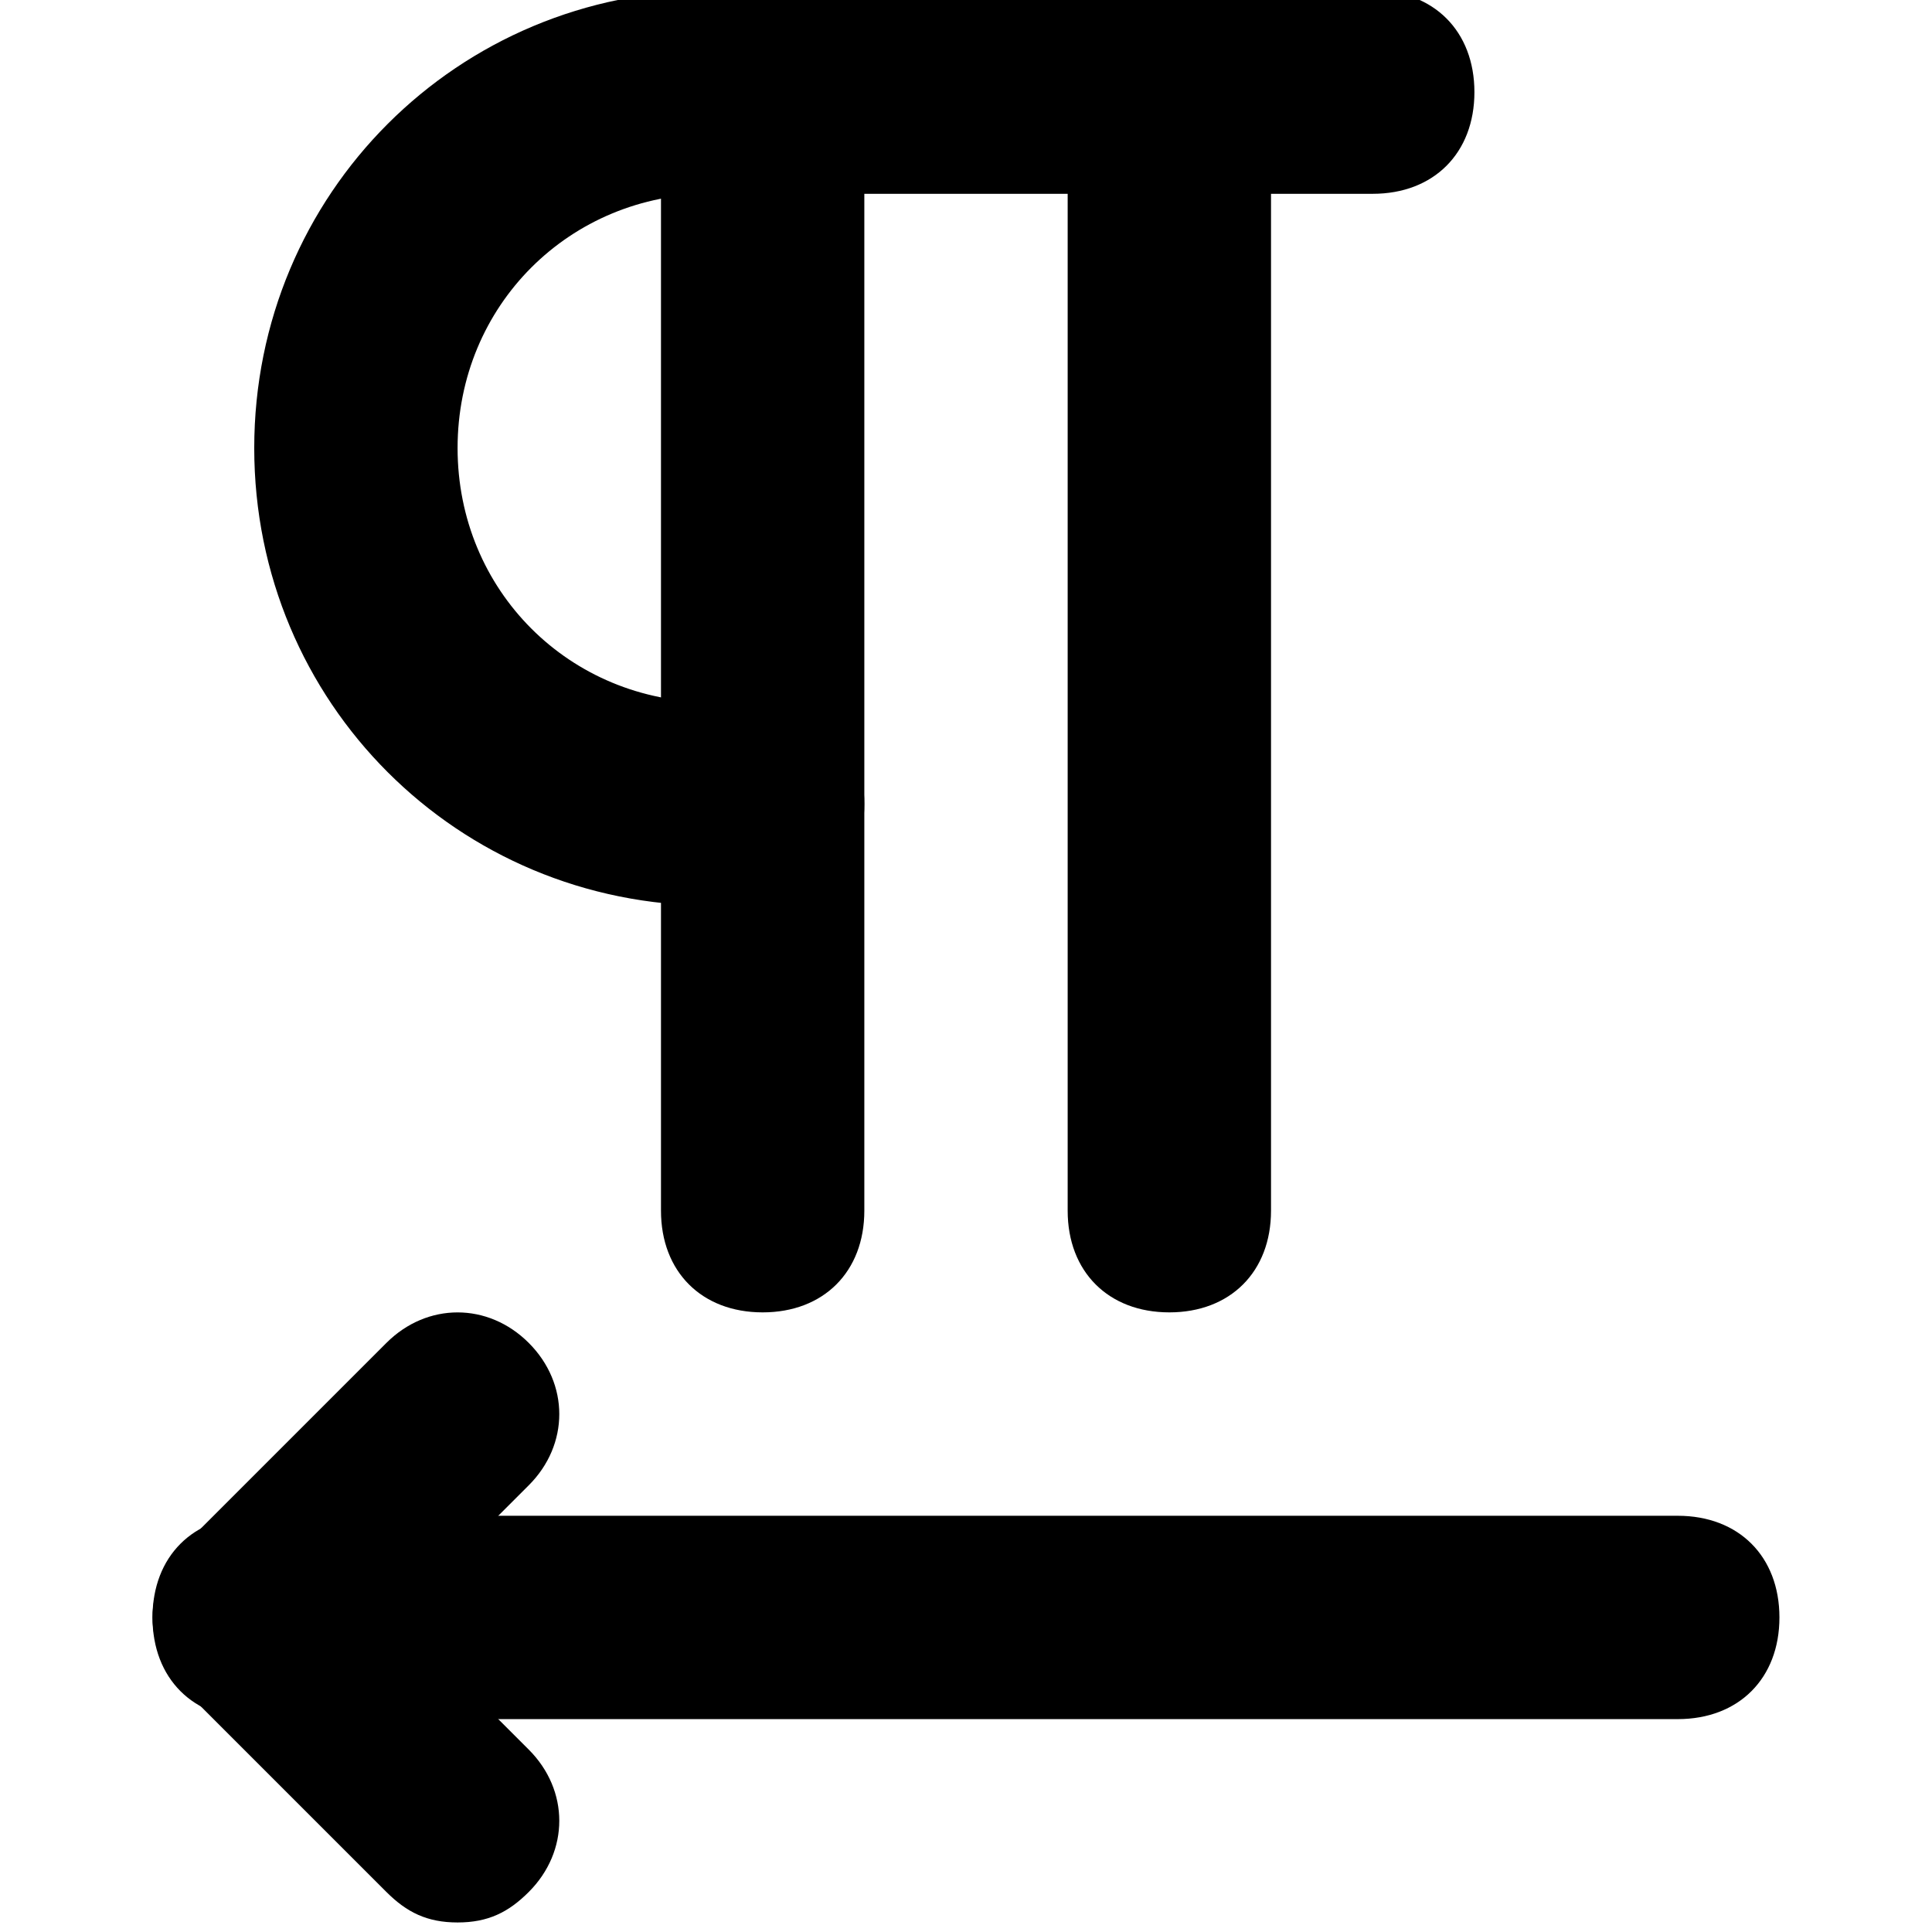 <svg  xmlns="http://www.w3.org/2000/svg" viewBox="0 0 32 32">
<path d="M12.632 15h-0.842c-4.211 0-7.579-3.368-7.579-7.579s3.368-7.579 7.579-7.579h10.947c1.011 0 1.684 0.674 1.684 1.684s-0.674 1.684-1.684 1.684h-10.947c-2.358 0-4.211 1.853-4.211 4.211s1.853 4.211 4.211 4.211h0.842c1.011 0 1.684 0.674 1.684 1.684s-0.674 1.684-1.684 1.684z"></path>
<path d="M19.368 21.737c-1.011 0-1.684-0.674-1.684-1.684v-18.526c0-1.011 0.674-1.684 1.684-1.684s1.684 0.674 1.684 1.684v18.526c0 1.011-0.674 1.684-1.684 1.684z"></path>
<path d="M12.632 21.737c-1.011 0-1.684-0.674-1.684-1.684v-18.526c0-1.011 0.674-1.684 1.684-1.684s1.684 0.674 1.684 1.684v18.526c0 1.011-0.674 1.684-1.684 1.684z"></path>
<path d="M27.789 28.474h-23.579c-1.011 0-1.684-0.674-1.684-1.684s0.674-1.684 1.684-1.684h23.579c1.011 0 1.684 0.674 1.684 1.684s-0.674 1.684-1.684 1.684z"></path>
<path d="M7.579 31.842c-0.505 0-0.842-0.168-1.179-0.505l-3.368-3.368c-0.674-0.674-0.674-1.684 0-2.358l3.368-3.368c0.674-0.674 1.684-0.674 2.358 0s0.674 1.684 0 2.358l-2.189 2.189 2.189 2.189c0.674 0.674 0.674 1.684 0 2.358-0.337 0.337-0.674 0.505-1.179 0.505z"></path>
</svg>